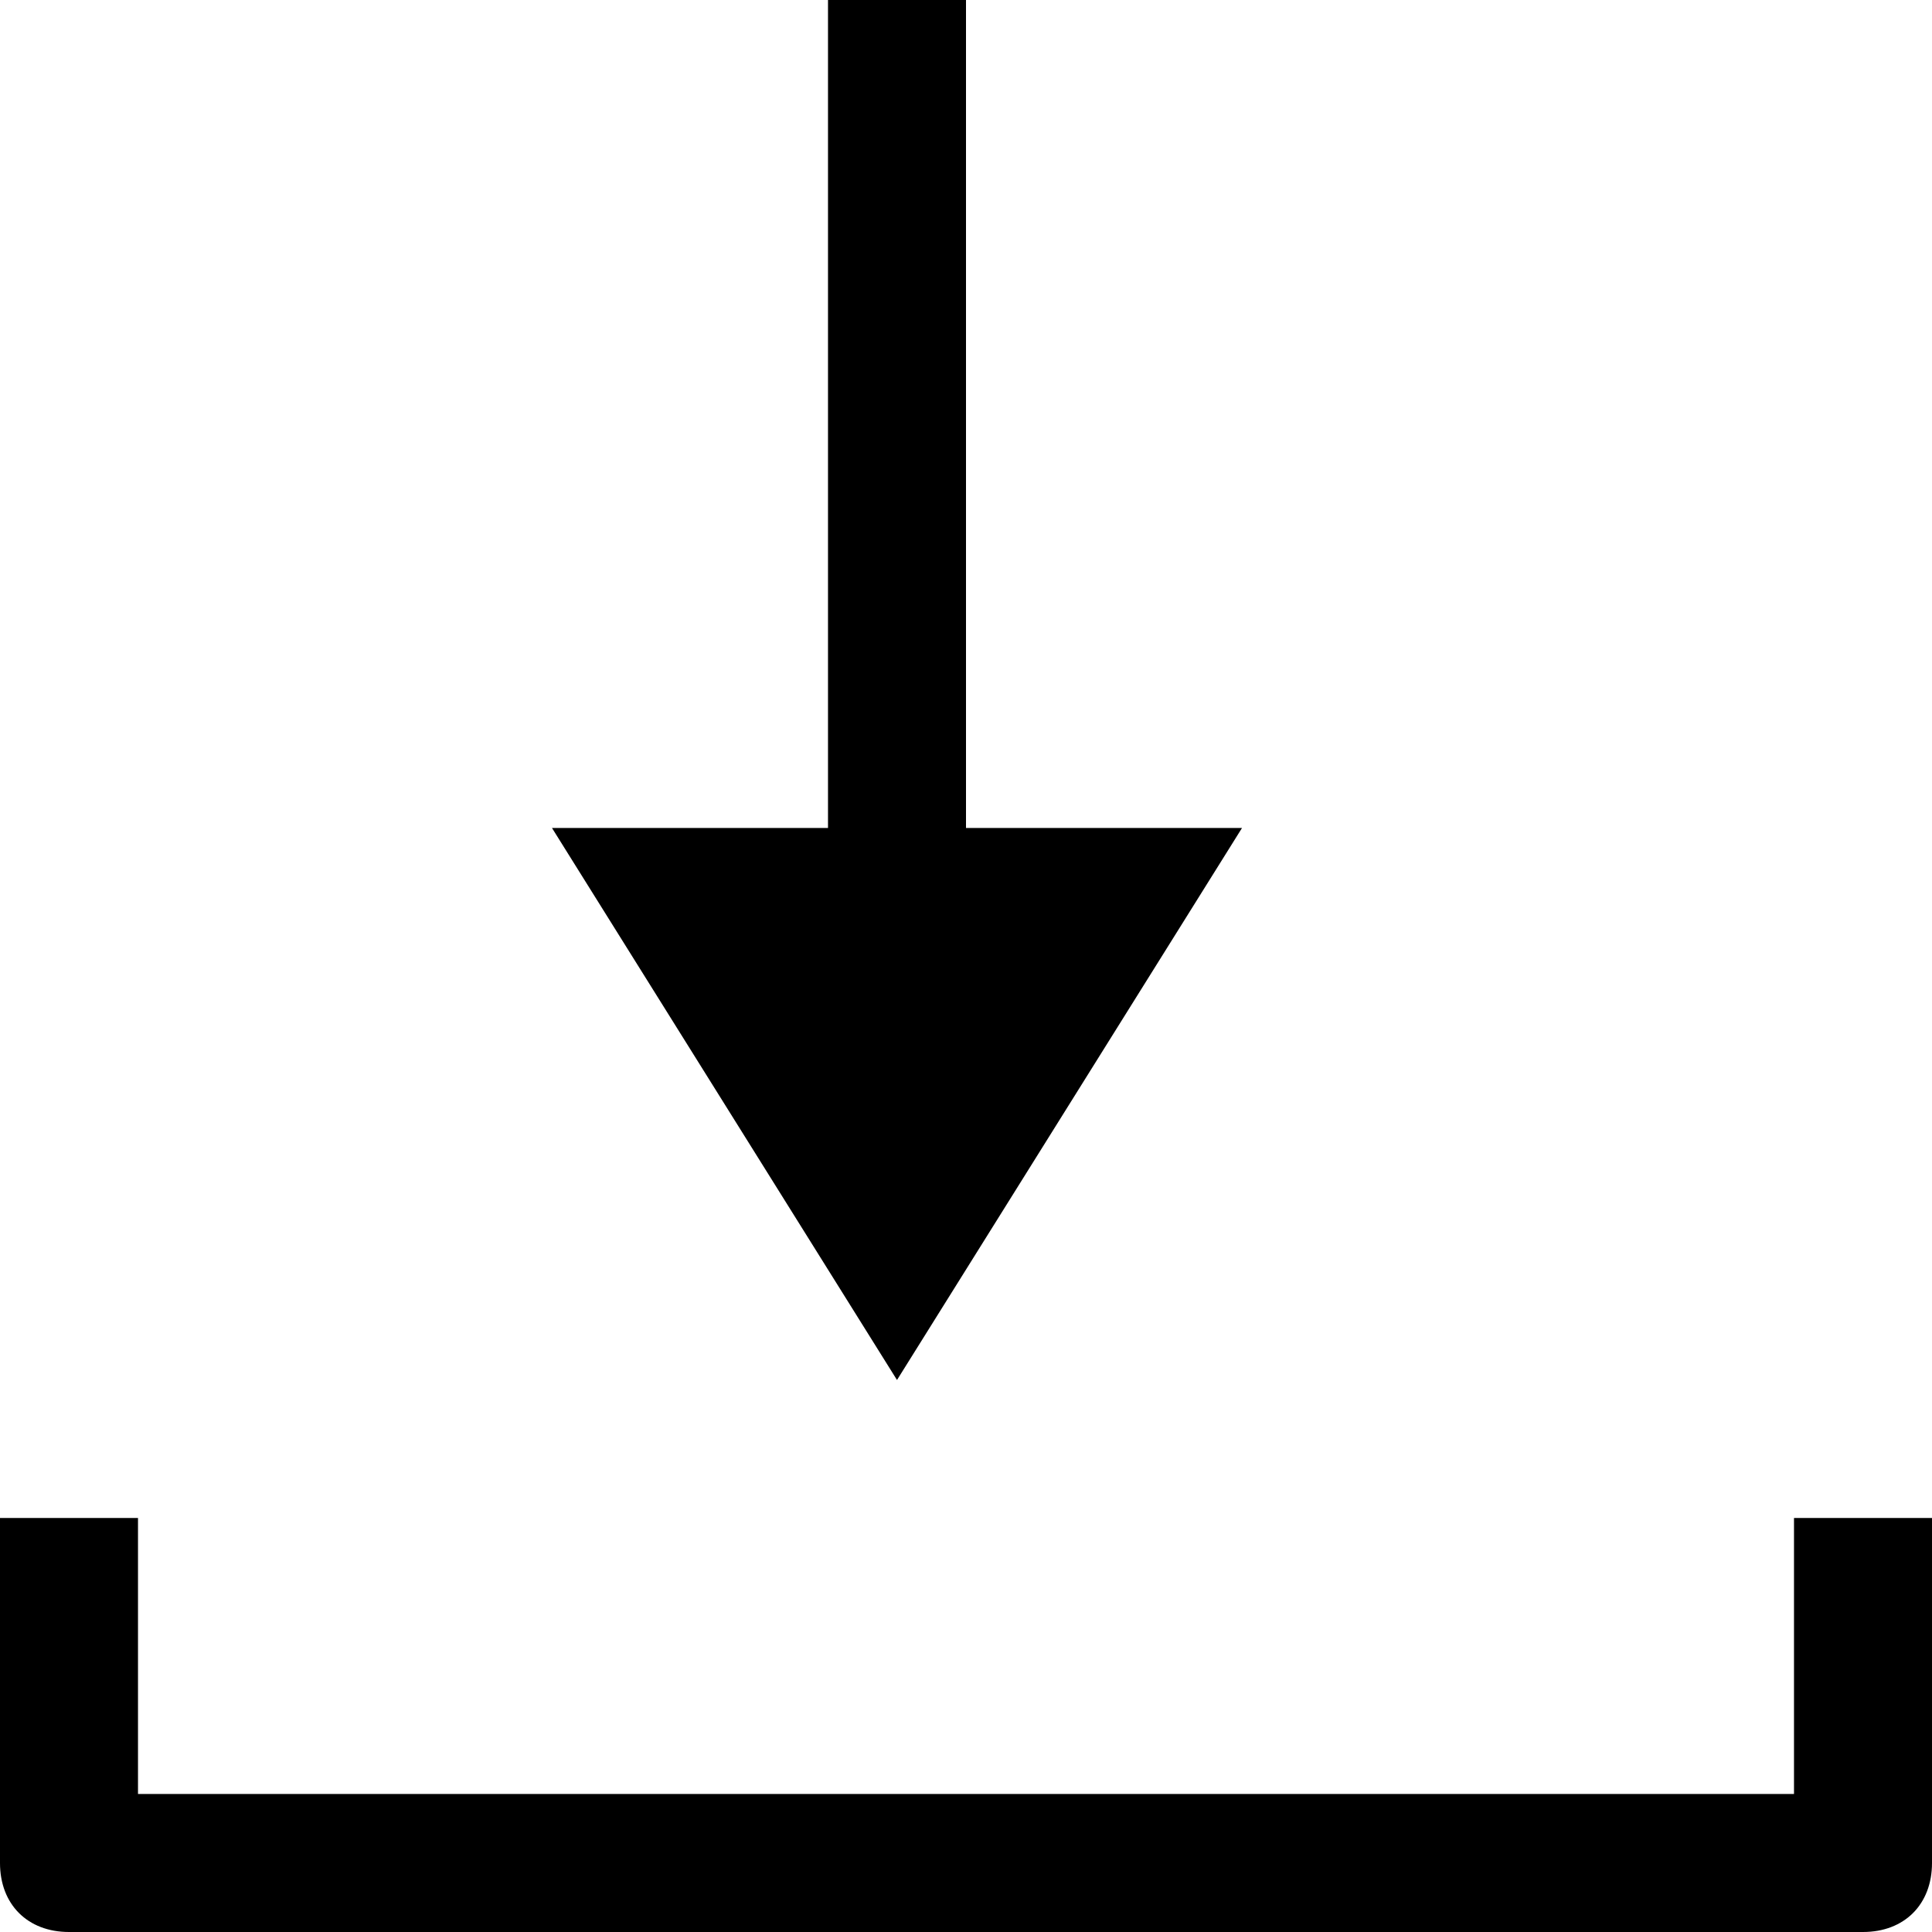 <?xml version="1.0" encoding="utf-8"?>
<svg version="1.1" xmlns="http://www.w3.org/2000/svg" xmlns:xlink="http://www.w3.org/1999/xlink"
	 xml:space="preserve"
	 id="icon-files-download"
	 x="0px" y="0px"
 	 width="14" height="14"
	 viewBox="0 0 14 14">
	<path d="M14,11v2.5c0,0.3-0.2,0.5-0.5,0.5h-13C0.2,14,0,13.8,0,13.5V11h1v2h12v-2H14z M6,6H4l2.5,4L9,6H7V0H6V6z"/>
</svg>
